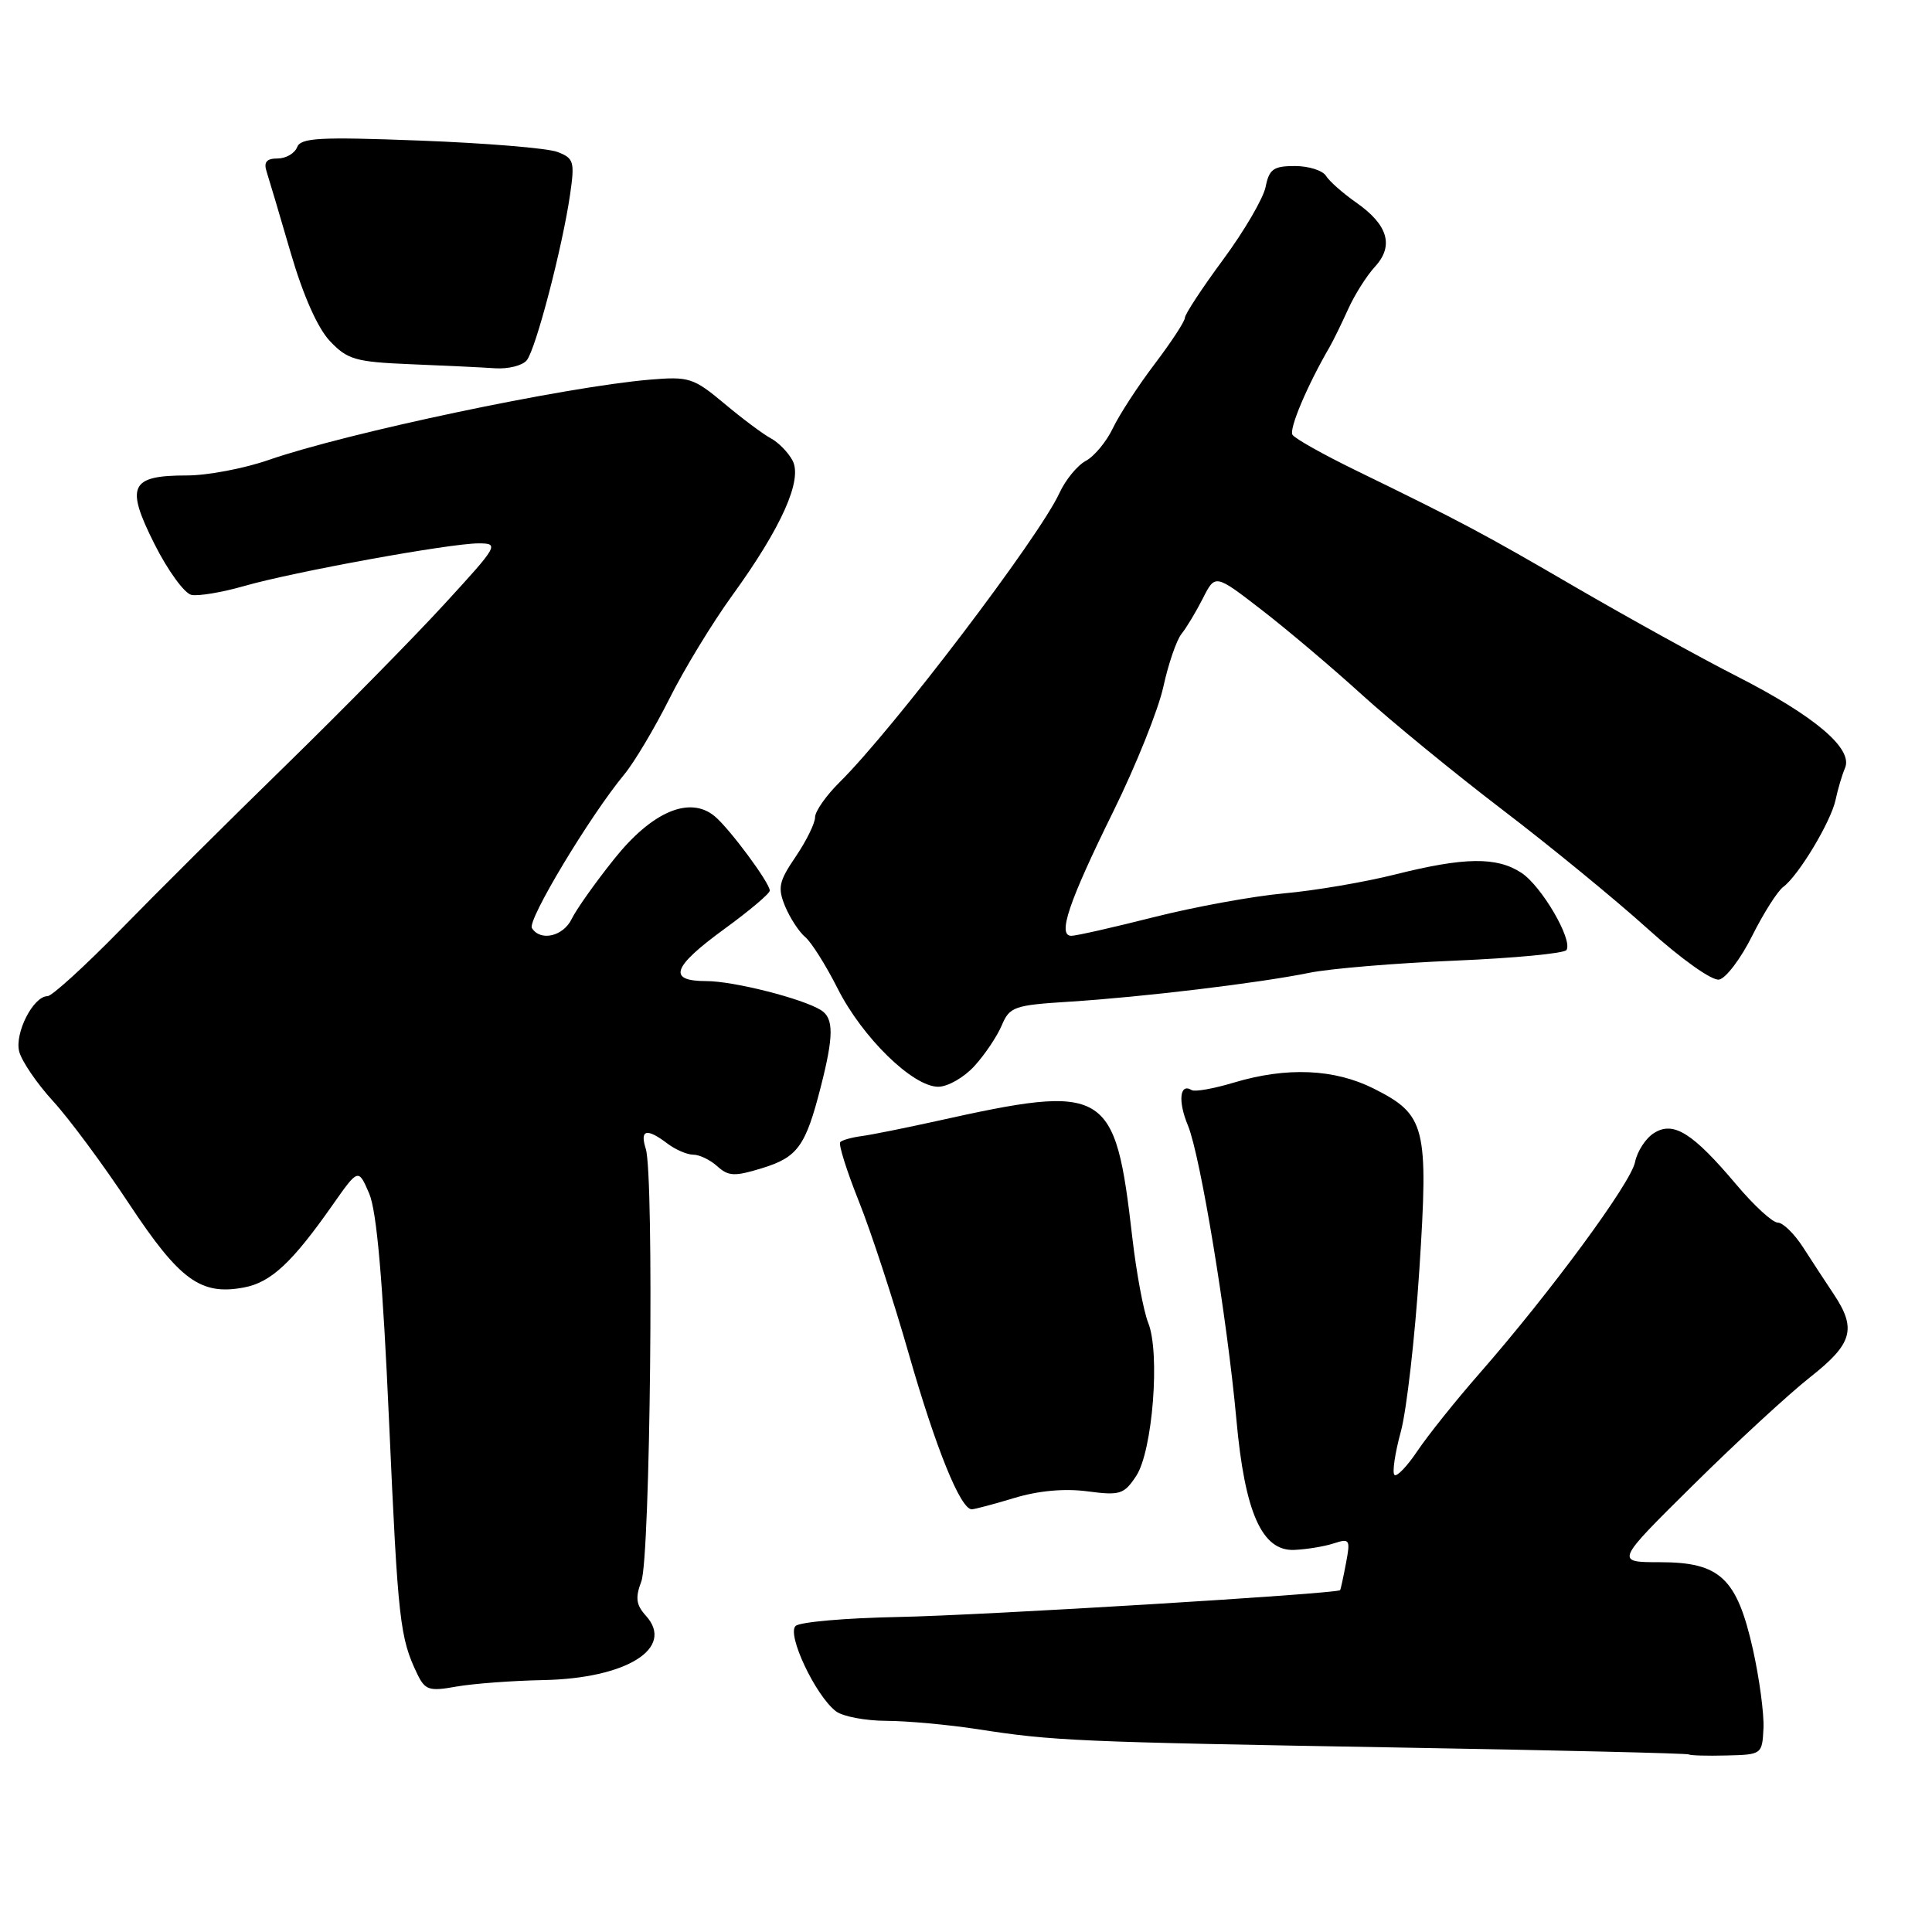 <?xml version="1.0" encoding="UTF-8" standalone="no"?>
<!DOCTYPE svg PUBLIC "-//W3C//DTD SVG 1.1//EN" "http://www.w3.org/Graphics/SVG/1.1/DTD/svg11.dtd" >
<svg xmlns="http://www.w3.org/2000/svg" xmlns:xlink="http://www.w3.org/1999/xlink" version="1.1" viewBox="0 0 256 256">
 <g >
 <path fill="currentColor"
d=" M 233.67 229.00 C 233.76 227.07 233.12 222.35 232.26 218.50 C 230.14 209.09 227.90 207.00 219.95 207.00 C 214.01 207.00 214.01 207.00 224.38 196.75 C 230.08 191.11 237.04 184.70 239.83 182.50 C 245.47 178.07 246.04 176.08 242.99 171.50 C 241.89 169.85 240.05 167.04 238.90 165.25 C 237.74 163.46 236.24 162.00 235.56 162.00 C 234.87 162.00 232.40 159.73 230.07 156.96 C 224.28 150.10 221.75 148.51 219.17 150.13 C 218.07 150.81 216.94 152.55 216.65 153.99 C 216.09 156.78 205.41 171.28 196.03 182.00 C 192.90 185.57 189.21 190.19 187.83 192.24 C 186.45 194.30 185.07 195.74 184.77 195.43 C 184.46 195.13 184.84 192.54 185.62 189.69 C 186.39 186.84 187.49 177.19 188.07 168.26 C 189.30 149.27 188.91 147.71 182.04 144.25 C 176.82 141.62 170.49 141.35 163.49 143.45 C 160.83 144.25 158.32 144.70 157.90 144.44 C 156.32 143.46 156.06 145.91 157.41 149.14 C 159.06 153.14 162.60 174.62 163.83 188.11 C 164.94 200.43 167.22 205.56 171.50 205.37 C 173.15 205.30 175.51 204.91 176.75 204.50 C 178.85 203.82 178.95 203.99 178.35 207.13 C 178.00 208.99 177.65 210.59 177.58 210.70 C 177.24 211.18 130.23 214.04 119.00 214.26 C 112.12 214.39 106.02 214.92 105.43 215.44 C 104.21 216.52 108.04 224.66 110.76 226.75 C 111.65 227.44 114.66 228.01 117.44 228.02 C 120.22 228.03 125.65 228.53 129.50 229.12 C 139.60 230.69 142.49 230.81 185.00 231.55 C 206.18 231.91 223.63 232.33 223.78 232.47 C 223.93 232.61 226.18 232.68 228.78 232.61 C 233.45 232.50 233.50 232.46 233.67 229.00 Z  M 72.00 222.62 C 83.05 222.40 89.46 218.38 85.59 214.10 C 84.28 212.65 84.16 211.72 84.98 209.54 C 86.17 206.43 86.69 155.74 85.57 152.23 C 84.76 149.66 85.68 149.44 88.44 151.53 C 89.51 152.34 91.05 153.00 91.86 153.00 C 92.68 153.00 94.11 153.69 95.05 154.54 C 96.52 155.87 97.34 155.91 100.97 154.79 C 105.70 153.34 106.75 151.88 108.76 144.00 C 110.48 137.27 110.49 134.93 108.80 133.86 C 106.39 132.33 97.22 130.00 93.60 130.00 C 88.41 130.00 89.06 128.14 96.00 123.08 C 99.30 120.68 102.00 118.40 102.00 118.01 C 102.00 116.98 96.63 109.74 94.68 108.14 C 91.38 105.42 86.39 107.55 81.40 113.80 C 78.89 116.93 76.36 120.51 75.76 121.75 C 74.64 124.08 71.60 124.78 70.48 122.97 C 69.85 121.94 78.16 108.12 82.73 102.60 C 84.05 101.00 86.73 96.50 88.69 92.60 C 90.64 88.69 94.40 82.52 97.04 78.88 C 103.57 69.86 106.38 63.57 105.01 61.01 C 104.43 59.93 103.13 58.60 102.12 58.07 C 101.12 57.53 98.34 55.46 95.96 53.46 C 91.88 50.05 91.29 49.87 86.06 50.31 C 74.80 51.27 45.95 57.35 35.59 60.95 C 32.34 62.08 27.48 63.00 24.77 63.00 C 17.24 63.00 16.59 64.37 20.46 72.07 C 22.23 75.60 24.45 78.65 25.38 78.83 C 26.32 79.01 29.42 78.49 32.29 77.67 C 38.88 75.77 59.61 72.00 63.40 72.00 C 66.18 72.00 66.05 72.24 58.88 80.05 C 54.82 84.48 45.42 94.03 38.00 101.28 C 30.57 108.52 20.64 118.40 15.93 123.23 C 11.21 128.05 6.88 132.00 6.29 132.00 C 4.42 132.00 1.93 136.86 2.54 139.32 C 2.86 140.59 4.89 143.57 7.04 145.92 C 9.20 148.28 13.74 154.41 17.13 159.55 C 23.81 169.64 26.60 171.67 32.31 170.60 C 35.90 169.93 38.71 167.31 44.08 159.65 C 47.48 154.81 47.48 154.81 48.92 158.15 C 49.92 160.50 50.72 169.58 51.56 188.50 C 52.74 214.88 52.98 217.01 55.31 221.85 C 56.33 223.95 56.88 224.13 60.47 223.48 C 62.69 223.09 67.88 222.70 72.00 222.62 Z  M 134.44 198.48 C 137.61 197.52 141.07 197.21 144.09 197.61 C 148.42 198.18 148.94 198.01 150.56 195.56 C 152.73 192.24 153.75 179.25 152.14 175.27 C 151.53 173.75 150.58 168.68 150.04 164.00 C 147.75 144.12 146.74 143.52 124.00 148.57 C 119.88 149.48 115.45 150.37 114.16 150.54 C 112.88 150.71 111.61 151.06 111.34 151.33 C 111.07 151.59 112.18 155.11 113.79 159.15 C 115.41 163.19 118.39 172.30 120.42 179.40 C 124.01 191.94 127.28 200.01 128.77 199.99 C 129.17 199.98 131.72 199.30 134.44 198.48 Z  M 129.12 141.25 C 130.50 139.74 132.13 137.31 132.74 135.86 C 133.78 133.40 134.38 133.19 141.68 132.73 C 151.35 132.12 166.83 130.26 173.50 128.90 C 176.25 128.34 184.93 127.62 192.79 127.29 C 200.64 126.96 207.30 126.33 207.57 125.88 C 208.42 124.51 204.26 117.40 201.59 115.65 C 198.32 113.51 194.05 113.57 184.91 115.86 C 180.83 116.89 174.17 118.02 170.10 118.38 C 166.03 118.75 158.30 120.16 152.92 121.52 C 147.54 122.88 142.61 124.00 141.96 124.00 C 140.09 124.00 141.59 119.55 147.53 107.50 C 150.51 101.45 153.49 94.03 154.15 91.00 C 154.81 87.97 155.89 84.83 156.55 84.00 C 157.22 83.17 158.49 81.05 159.39 79.28 C 161.02 76.06 161.02 76.06 167.13 80.78 C 170.49 83.37 176.50 88.45 180.48 92.07 C 184.46 95.68 192.85 102.54 199.11 107.32 C 205.38 112.10 214.02 119.18 218.32 123.06 C 222.76 127.07 226.85 129.98 227.79 129.80 C 228.69 129.63 230.67 127.02 232.17 124.01 C 233.67 121.01 235.53 118.08 236.29 117.52 C 238.32 116.02 242.60 108.89 243.22 106.00 C 243.51 104.62 244.07 102.71 244.48 101.75 C 245.55 99.19 240.48 94.89 230.18 89.63 C 225.40 87.20 215.88 81.93 209.00 77.94 C 196.36 70.58 193.78 69.21 179.66 62.33 C 175.35 60.23 171.57 58.11 171.26 57.61 C 170.78 56.84 173.22 51.07 176.17 46.00 C 176.65 45.17 177.75 42.92 178.62 41.00 C 179.48 39.08 181.09 36.53 182.19 35.34 C 184.74 32.57 183.92 29.78 179.69 26.83 C 177.94 25.60 176.14 24.02 175.70 23.30 C 175.26 22.59 173.40 22.00 171.58 22.00 C 168.74 22.00 168.17 22.41 167.70 24.77 C 167.39 26.29 164.86 30.62 162.07 34.40 C 159.28 38.18 157.00 41.65 157.00 42.12 C 157.00 42.58 155.20 45.33 153.00 48.23 C 150.80 51.13 148.31 54.96 147.46 56.74 C 146.61 58.52 145.00 60.47 143.87 61.07 C 142.75 61.67 141.18 63.59 140.38 65.33 C 137.72 71.15 118.37 96.61 111.25 103.65 C 109.46 105.42 108.00 107.51 108.00 108.29 C 108.00 109.08 106.85 111.42 105.44 113.50 C 103.19 116.81 103.02 117.63 104.04 120.11 C 104.69 121.66 105.88 123.48 106.69 124.16 C 107.50 124.83 109.44 127.91 111.00 131.00 C 114.27 137.48 120.95 144.00 124.32 144.00 C 125.59 144.00 127.75 142.76 129.12 141.25 Z  M 69.79 47.75 C 70.99 46.31 74.53 32.74 75.54 25.77 C 76.17 21.41 76.04 20.96 73.85 20.13 C 72.54 19.63 64.37 18.96 55.70 18.63 C 42.30 18.12 39.84 18.25 39.36 19.52 C 39.04 20.33 37.88 21.00 36.78 21.00 C 35.31 21.00 34.92 21.48 35.33 22.75 C 35.64 23.71 37.08 28.55 38.52 33.50 C 40.18 39.18 42.10 43.50 43.73 45.21 C 46.04 47.65 47.11 47.96 54.40 48.26 C 58.86 48.44 63.91 48.68 65.63 48.80 C 67.35 48.91 69.22 48.44 69.79 47.75 Z "/>
</g>
</svg>